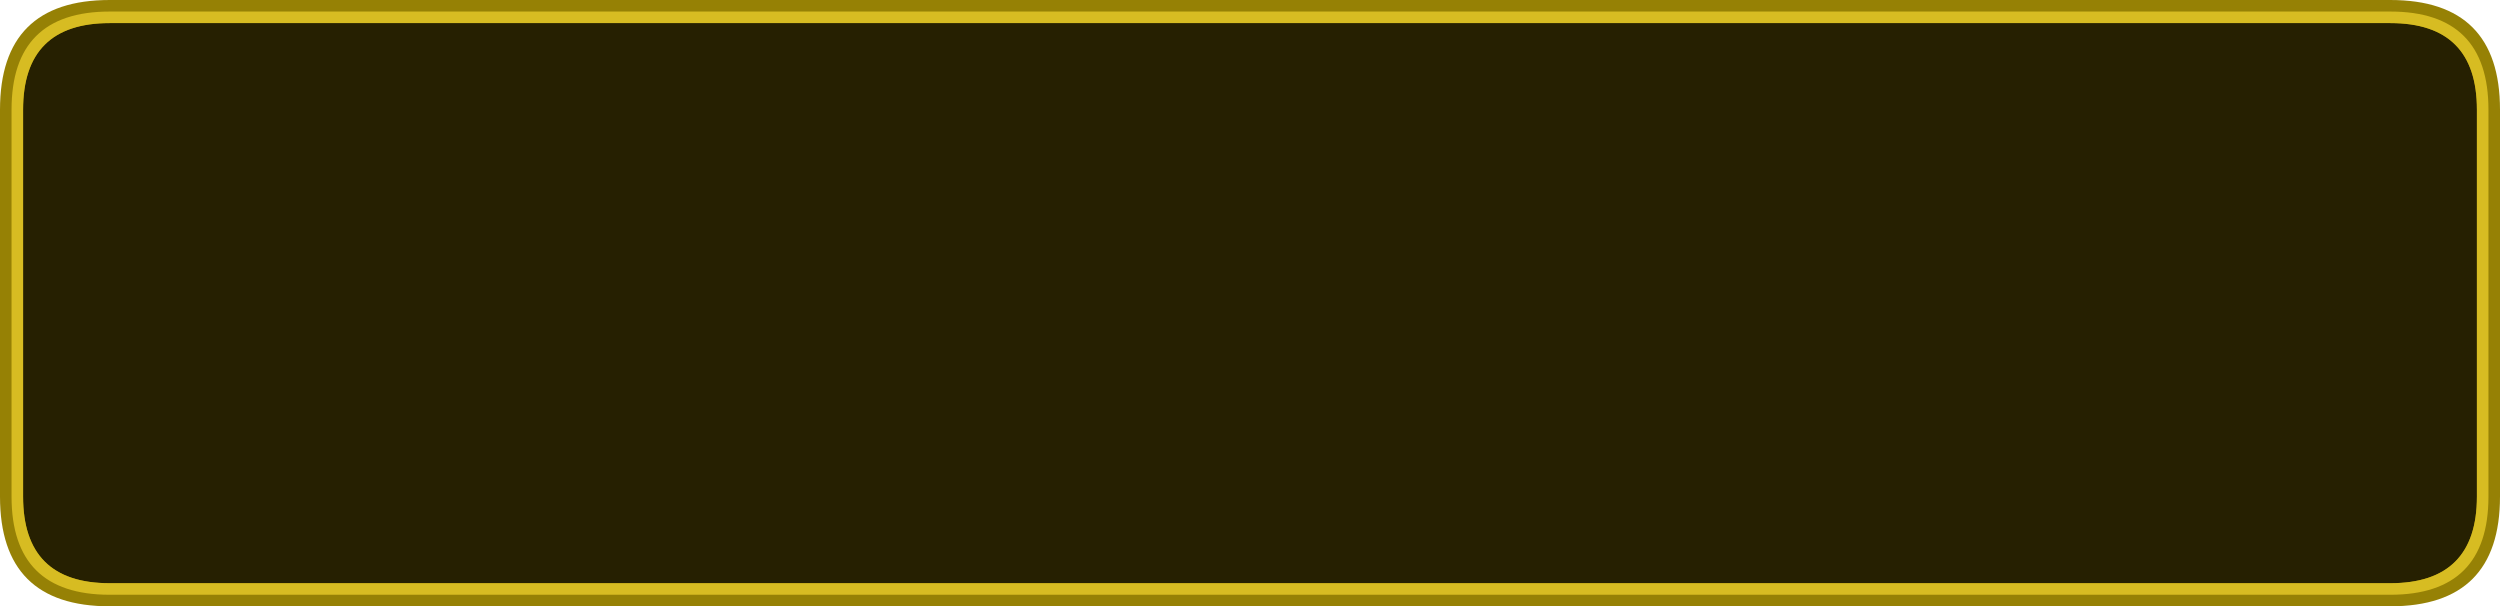 <?xml version="1.0" encoding="UTF-8" standalone="no"?>
<svg xmlns:ffdec="https://www.free-decompiler.com/flash" xmlns:xlink="http://www.w3.org/1999/xlink" ffdec:objectType="shape" height="105.0px" width="432.95px" xmlns="http://www.w3.org/2000/svg">
  <g transform="matrix(1.0, 0.0, 0.0, 1.0, 0.0, 0.0)">
    <path d="M432.95 19.0 L432.95 86.0 Q432.95 105.0 413.95 105.0 L19.0 105.0 Q0.0 105.0 0.0 86.0 L0.0 19.0 Q0.0 0.0 19.0 0.0 L413.95 0.0 Q432.95 0.0 432.95 19.0" fill="#968105" fill-rule="evenodd" stroke="none"/>
    <path d="M428.95 19.0 L428.95 86.0 Q428.95 101.0 413.95 101.0 L19.0 101.0 Q4.0 101.0 4.0 86.0 L4.0 19.0 Q4.0 4.0 19.0 4.0 L413.95 4.0 Q428.95 4.0 428.95 19.0" fill="#000000" fill-opacity="0.749" fill-rule="evenodd" stroke="none"/>
    <path d="M413.95 2.0 Q430.95 2.0 430.95 19.0 L430.95 86.0 Q430.95 103.0 413.95 103.0 L19.0 103.0 Q2.0 103.0 2.0 86.0 L2.0 19.0 Q2.0 2.0 19.0 2.0 L413.95 2.0 M428.95 19.0 Q428.95 4.0 413.95 4.0 L19.0 4.0 Q4.0 4.0 4.0 19.0 L4.0 86.0 Q4.0 101.0 19.0 101.0 L413.95 101.0 Q428.95 101.0 428.95 86.0 L428.95 19.0" fill="#d7bc22" fill-rule="evenodd" stroke="none"/>
  </g>
</svg>

